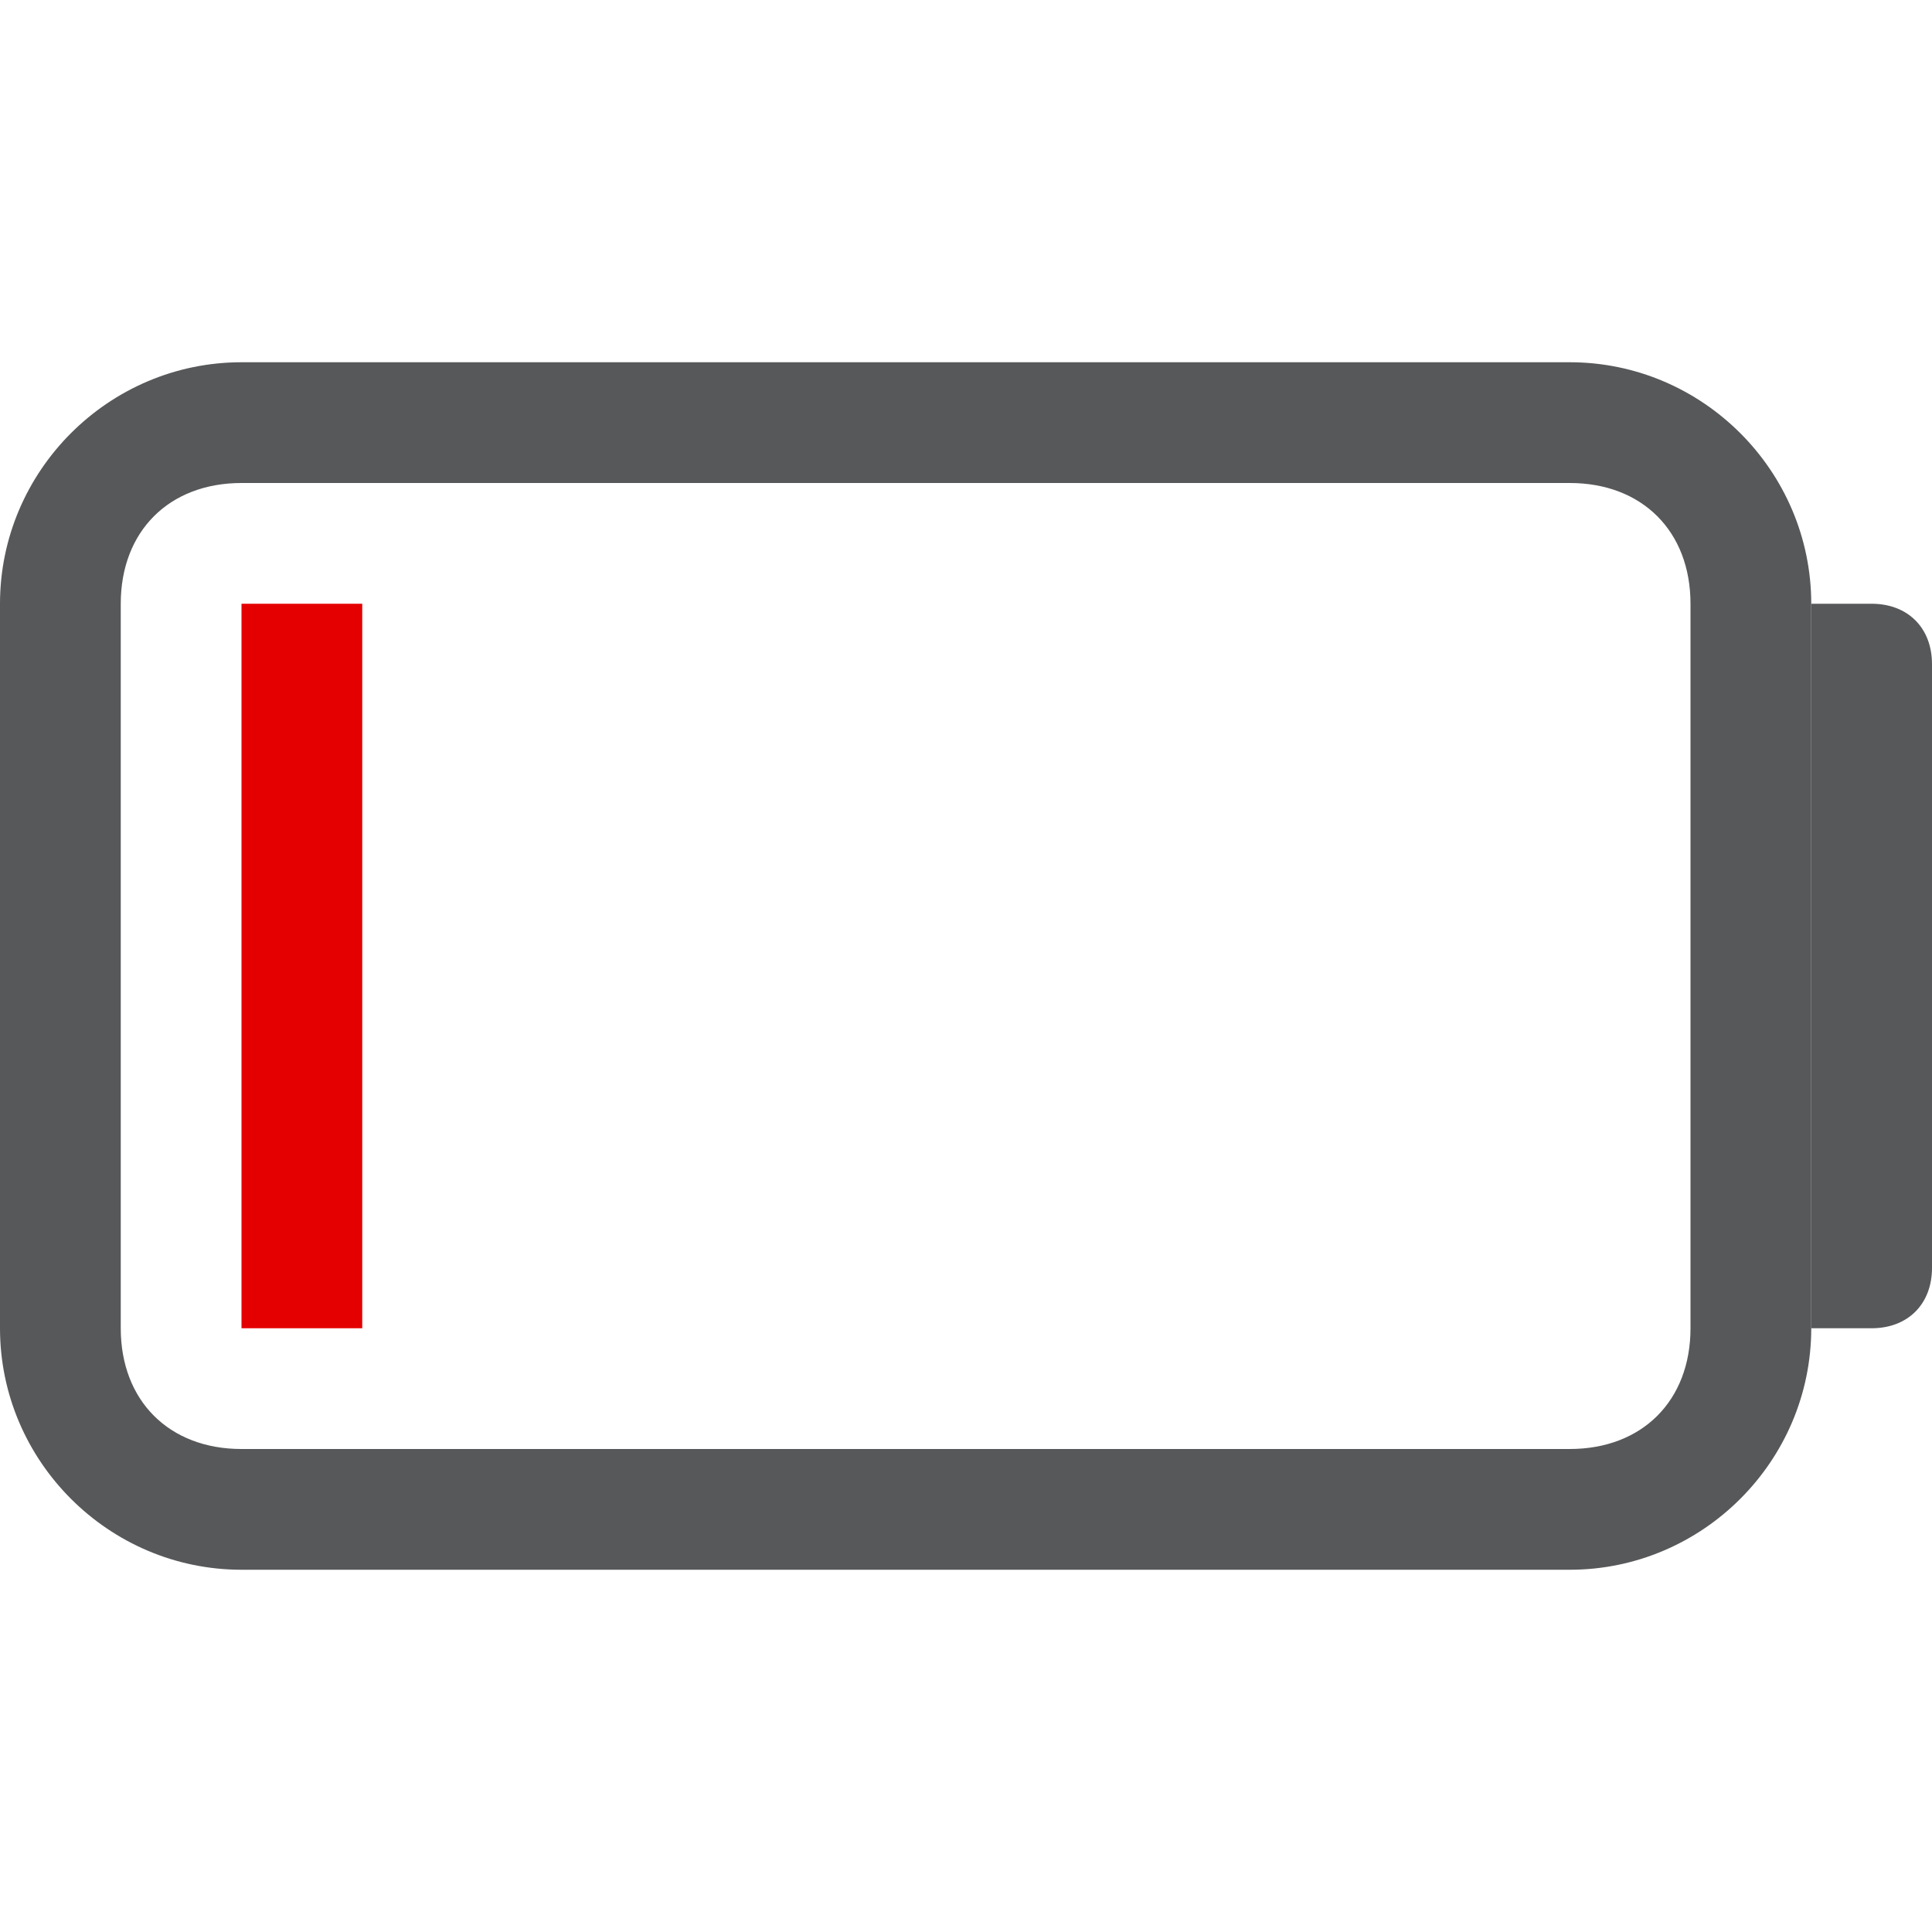 <?xml version="1.0" encoding="utf-8"?>
<!-- Generator: Adobe Illustrator 24.0.0, SVG Export Plug-In . SVG Version: 6.00 Build 0)  -->
<svg version="1.1" id="图层_2_1_" xmlns="http://www.w3.org/2000/svg" xmlns:xlink="http://www.w3.org/1999/xlink" x="0px"
	 y="0px" viewBox="0 0 16 16" style="enable-background:new 0 0 16 16;" xml:space="preserve">
<style type="text/css">
	.st0{opacity:0.75;}
	.st1{fill:#1F2022;}
	.st2{fill:#E40000;enable-background:new    ;}
</style>
<g id="图层_2_3_" class="st0">
	<path class="st1" d="M13,4c0.6,0,1,0.4,1,1v6c0,0.6-0.4,1-1,1H2c-0.6,0-1-0.4-1-1V5c0-0.6,0.4-1,1-1H13 M13,3H2C0.9,3,0,3.9,0,5v6
		c0,1.1,0.9,2,2,2h11c1.1,0,2-0.9,2-2V5C15,3.9,14.1,3,13,3L13,3z"/>
	<path class="st1" d="M15,5h0.5C15.8,5,16,5.2,16,5.5l0,0v5c0,0.3-0.2,0.5-0.5,0.5l0,0H15l0,0V5L15,5z"/>
</g>
<rect x="2" y="5" class="st2" width="1" height="6"/>
</svg>
